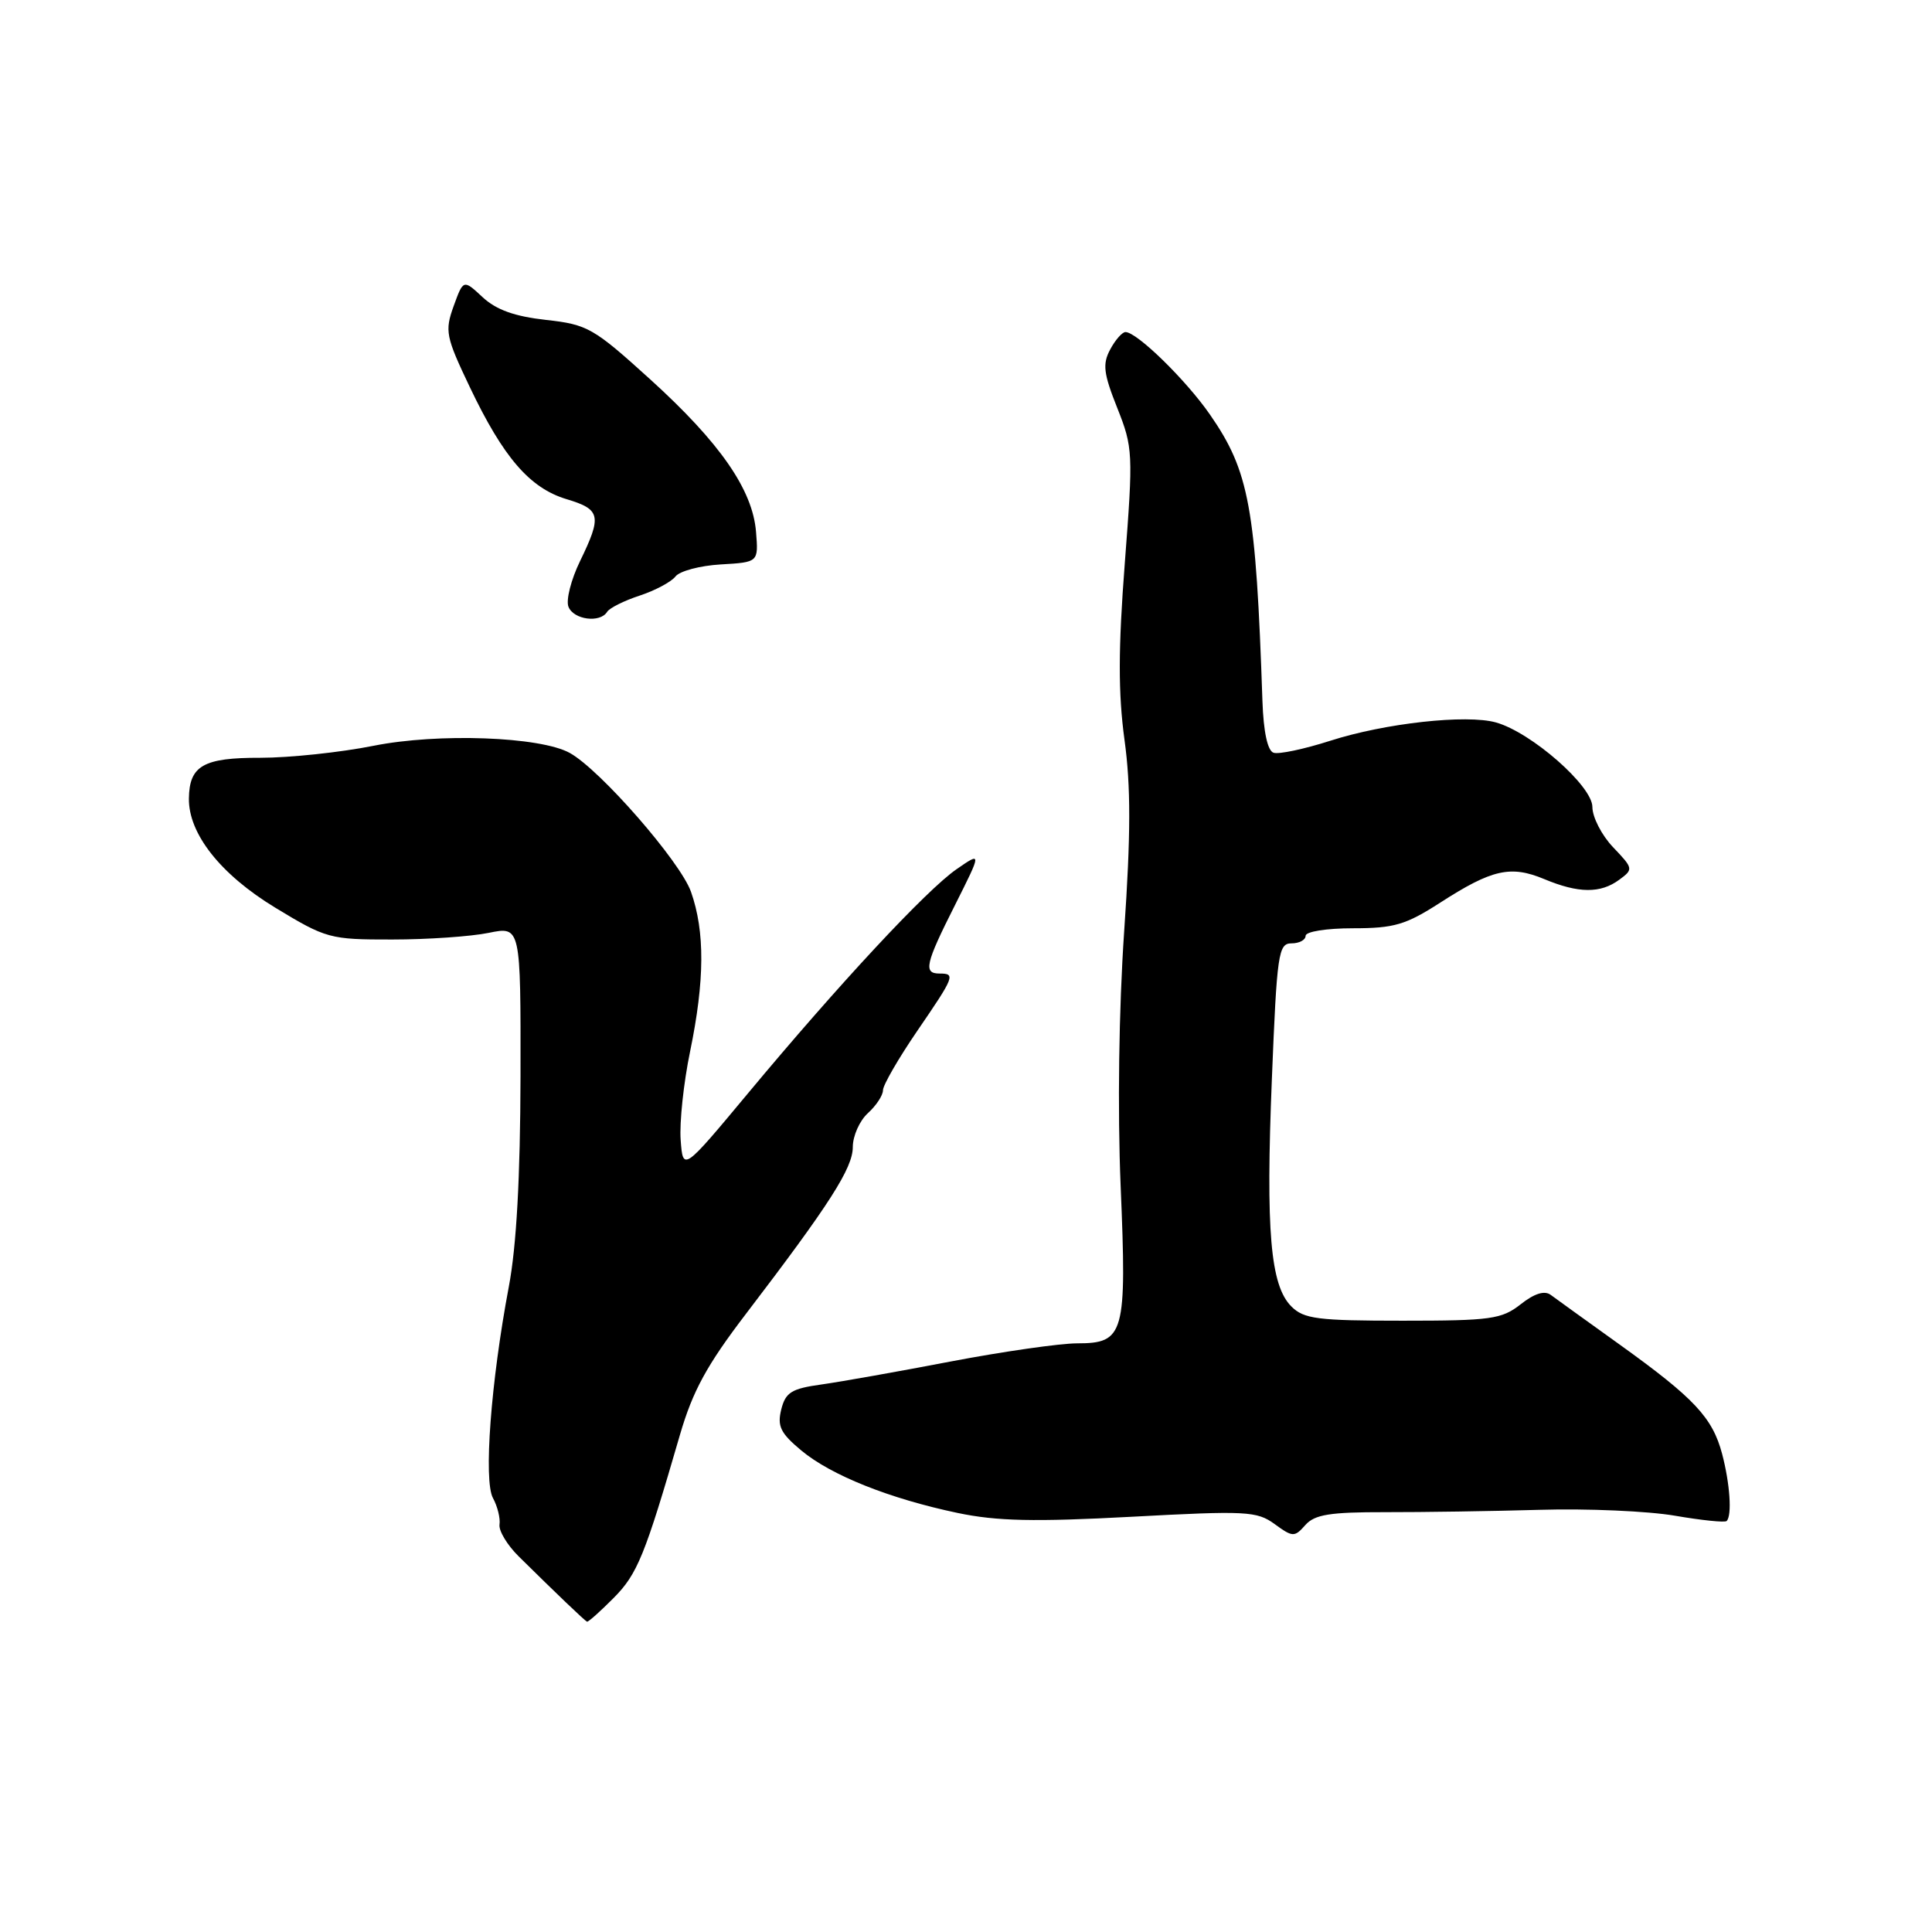 <?xml version="1.0" encoding="UTF-8" standalone="no"?>
<!DOCTYPE svg PUBLIC "-//W3C//DTD SVG 1.1//EN" "http://www.w3.org/Graphics/SVG/1.1/DTD/svg11.dtd" >
<svg xmlns="http://www.w3.org/2000/svg" xmlns:xlink="http://www.w3.org/1999/xlink" version="1.1" viewBox="0 0 256 256">
 <g >
 <path fill="currentColor"
d=" M 81.30 211.75 C 84.46 208.57 85.45 206.14 90.10 190.11 C 91.79 184.31 93.66 180.88 98.83 174.11 C 109.94 159.56 113.00 154.78 113.00 151.99 C 113.00 150.52 113.90 148.50 115.00 147.50 C 116.10 146.50 117.00 145.14 117.00 144.46 C 117.00 143.79 119.03 140.28 121.50 136.66 C 126.50 129.36 126.64 129.00 124.50 129.00 C 122.32 129.00 122.60 127.74 126.55 119.91 C 130.09 112.86 130.09 112.86 126.74 115.18 C 122.77 117.92 111.14 130.42 99.12 144.86 C 90.50 155.21 90.50 155.21 90.19 151.04 C 90.02 148.75 90.58 143.48 91.44 139.33 C 93.38 129.93 93.42 123.44 91.56 118.17 C 90.14 114.16 79.53 102.00 75.50 99.77 C 71.58 97.60 58.05 97.11 49.50 98.82 C 45.10 99.70 38.35 100.41 34.50 100.41 C 26.95 100.39 25.09 101.45 25.03 105.80 C 24.97 110.48 29.23 115.87 36.47 120.27 C 43.23 124.37 43.70 124.50 51.97 124.49 C 56.66 124.49 62.41 124.09 64.75 123.61 C 69.00 122.74 69.00 122.74 68.97 142.62 C 68.94 155.99 68.44 165.12 67.42 170.50 C 65.04 183.12 64.06 196.19 65.32 198.50 C 65.92 199.60 66.31 201.18 66.19 202.00 C 66.06 202.82 67.21 204.73 68.73 206.23 C 73.71 211.15 77.49 214.76 77.78 214.88 C 77.94 214.95 79.52 213.54 81.30 211.75 Z  M 183.50 200.37 C 188.45 200.38 197.68 200.24 204.00 200.06 C 210.32 199.87 218.40 200.23 221.94 200.84 C 225.48 201.45 228.57 201.77 228.79 201.54 C 229.52 200.81 229.23 196.61 228.19 192.65 C 226.91 187.83 224.51 185.27 214.61 178.16 C 210.27 175.05 206.17 172.09 205.48 171.58 C 204.66 170.97 203.31 171.39 201.49 172.83 C 198.98 174.80 197.55 175.00 185.87 175.00 C 174.58 175.00 172.77 174.77 171.11 173.11 C 168.33 170.33 167.71 163.14 168.53 142.96 C 169.20 126.33 169.39 125.00 171.13 125.00 C 172.16 125.00 173.00 124.55 173.00 124.00 C 173.00 123.44 175.76 123.00 179.28 123.00 C 184.73 123.00 186.27 122.55 190.86 119.59 C 197.69 115.19 200.17 114.63 204.61 116.48 C 209.15 118.38 212.07 118.41 214.56 116.57 C 216.45 115.18 216.43 115.08 213.75 112.27 C 212.24 110.69 211.00 108.28 211.00 106.93 C 211.00 104.14 202.91 97.05 198.23 95.73 C 194.32 94.63 183.53 95.82 176.25 98.16 C 172.81 99.26 169.43 99.98 168.75 99.74 C 167.96 99.48 167.42 96.98 167.28 92.91 C 166.41 67.19 165.54 62.45 160.31 54.91 C 157.13 50.33 150.65 44.00 149.13 44.00 C 148.70 44.00 147.78 45.04 147.11 46.30 C 146.07 48.23 146.22 49.48 148.04 54.05 C 150.13 59.31 150.16 60.02 149.04 74.64 C 148.17 85.97 148.16 91.84 149.00 98.02 C 149.85 104.20 149.84 110.56 148.96 123.38 C 148.25 133.78 148.07 147.03 148.49 157.14 C 149.32 176.82 148.99 178.00 142.71 178.00 C 140.40 178.01 132.88 179.09 126.00 180.40 C 119.12 181.72 111.41 183.09 108.85 183.45 C 104.88 184.00 104.09 184.49 103.52 186.76 C 102.97 188.98 103.42 189.90 106.18 192.20 C 110.13 195.49 117.87 198.58 126.92 200.48 C 132.08 201.56 137.06 201.67 149.93 200.98 C 165.15 200.16 166.54 200.23 168.90 201.95 C 171.30 203.70 171.53 203.70 172.97 202.07 C 174.21 200.68 176.23 200.36 183.50 200.37 Z  M 80.45 81.07 C 80.77 80.56 82.71 79.59 84.76 78.92 C 86.82 78.24 88.95 77.10 89.50 76.39 C 90.05 75.67 92.75 74.95 95.50 74.79 C 100.50 74.50 100.50 74.50 100.18 70.50 C 99.74 64.90 95.42 58.67 86.14 50.25 C 78.64 43.45 77.86 43.00 72.35 42.39 C 68.20 41.93 65.76 41.06 63.95 39.38 C 61.40 37.01 61.40 37.01 60.11 40.56 C 58.92 43.87 59.06 44.60 62.26 51.31 C 66.69 60.61 70.20 64.68 75.07 66.14 C 79.60 67.50 79.78 68.34 76.85 74.37 C 75.67 76.80 74.98 79.51 75.32 80.39 C 75.99 82.12 79.52 82.59 80.45 81.07 Z "/>
</g>
</svg>